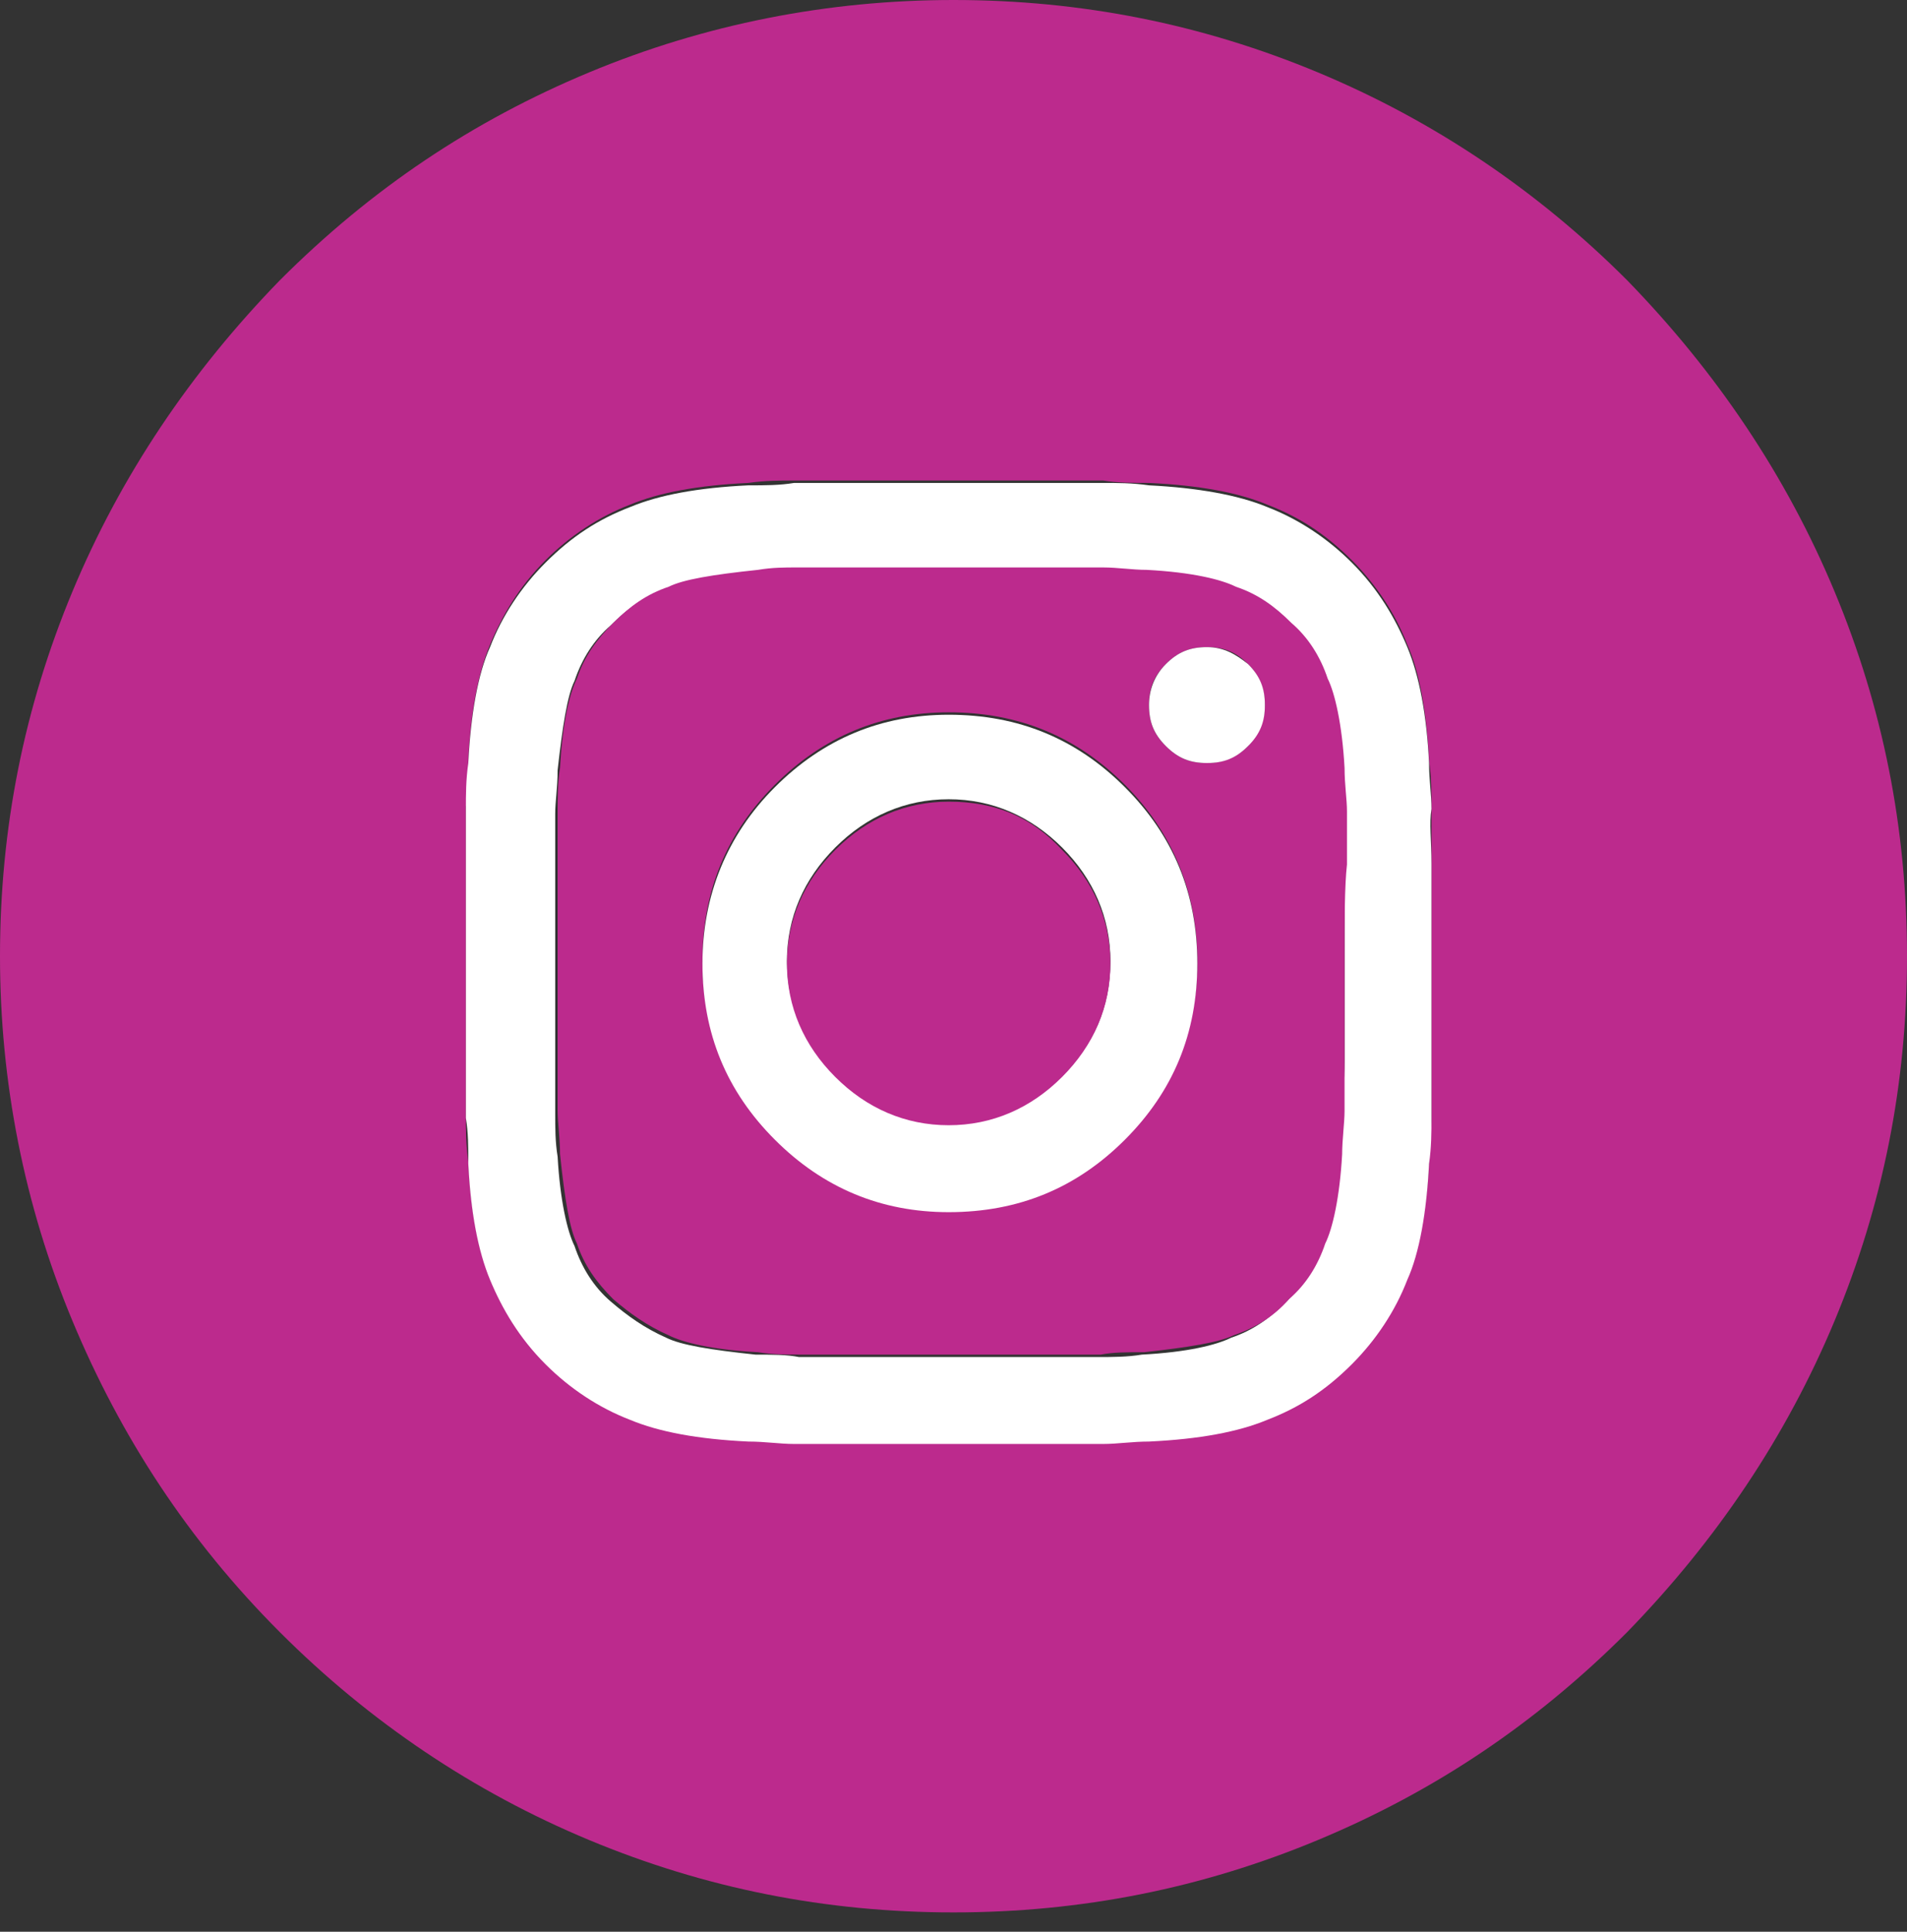 <?xml version="1.0" encoding="UTF-8" standalone="no"?>
<!DOCTYPE svg PUBLIC "-//W3C//DTD SVG 1.1//EN" "http://www.w3.org/Graphics/SVG/1.1/DTD/svg11.dtd">
<svg width="100%" height="100%" viewBox="0 0 79 80" version="1.1" xmlns="http://www.w3.org/2000/svg" xmlns:xlink="http://www.w3.org/1999/xlink" xml:space="preserve" xmlns:serif="http://www.serif.com/" style="fill-rule:evenodd;clip-rule:evenodd;stroke-linejoin:round;stroke-miterlimit:2;">
    <rect x="0" y="0" width="79" height="80" fill="#333333" stroke="none"/>
    <g transform="matrix(1,0,0,1,-9.8,-407.2)">
        <path d="M85.8,431.7C87.8,436.5 88.8,441.5 88.8,446.8C88.8,452.1 87.8,457.1 85.8,461.9C83.8,466.7 80.9,471 77.2,474.8C73.4,478.6 69.2,481.4 64.4,483.4C59.6,485.4 54.6,486.4 49.3,486.4C44,486.4 39,485.4 34.2,483.4C29.4,481.4 25.1,478.5 21.4,474.8C17.6,471 14.8,466.7 12.8,461.9C10.8,457.1 9.8,452 9.8,446.8C9.8,441.5 10.8,436.5 12.8,431.7C14.8,426.9 17.7,422.6 21.4,418.8C25.2,415 29.4,412.2 34.2,410.2C39,408.2 44.1,407.2 49.3,407.2C54.6,407.2 59.6,408.2 64.4,410.2C69.2,412.2 73.5,415.1 77.2,418.8C80.9,422.6 83.8,426.9 85.8,431.7ZM69.1,453.4L69.1,440.6C69.1,440 69.1,439.4 69,438.7C68.9,436.7 68.6,435 68.1,433.9C67.6,432.6 66.8,431.4 65.8,430.4C64.7,429.3 63.6,428.6 62.3,428.1C61.1,427.6 59.5,427.3 57.4,427.2C56.7,427.2 56.1,427.2 55.5,427.1L42.7,427.1C42.1,427.1 41.5,427.1 40.8,427.2C38.7,427.3 37.1,427.6 35.9,428.1C34.6,428.6 33.4,429.4 32.4,430.4C31.3,431.5 30.6,432.7 30.1,433.9C29.6,435.1 29.3,436.7 29.2,438.7C29.2,439.4 29.2,440 29.1,440.6L29.1,453.4C29.1,454 29.1,454.6 29.2,455.3C29.3,457.3 29.6,459 30.1,460.1C30.6,461.4 31.4,462.6 32.4,463.6C33.5,464.7 34.6,465.4 35.9,465.9C37.1,466.4 38.7,466.7 40.8,466.8C41.5,466.8 42.1,466.9 42.7,466.9L55.5,466.9C56.1,466.9 56.7,466.8 57.4,466.8C59.5,466.7 61.1,466.4 62.3,465.9C63.6,465.4 64.8,464.6 65.8,463.6C66.9,462.5 67.6,461.3 68.1,460.1C68.6,458.9 68.9,457.3 69,455.3C69,454.6 69.1,454 69.1,453.4Z" style="fill:rgb(188,42,141);fill-rule:nonzero;"/>
        <path d="M69.1,443L69.1,453.5C69.1,454.1 69.1,454.7 69,455.4C68.9,457.4 68.6,459.1 68.1,460.2C67.6,461.5 66.8,462.7 65.8,463.7C64.7,464.8 63.6,465.5 62.3,466C61.1,466.5 59.5,466.8 57.4,466.9C56.7,466.9 56.1,467 55.5,467L42.7,467C42.1,467 41.5,466.9 40.8,466.9C38.7,466.8 37.1,466.5 35.9,466C34.6,465.5 33.4,464.7 32.4,463.7C31.3,462.6 30.6,461.4 30.1,460.2C29.6,459 29.3,457.4 29.2,455.4C29.2,454.7 29.2,454.1 29.1,453.5L29.1,440.7C29.1,440.1 29.1,439.5 29.2,438.8C29.3,436.8 29.6,435.1 30.1,434C30.6,432.7 31.4,431.5 32.4,430.5C33.5,429.4 34.6,428.7 35.9,428.2C37.1,427.7 38.7,427.4 40.8,427.3C41.5,427.3 42.1,427.3 42.7,427.2L55.5,427.2C56.1,427.2 56.7,427.2 57.4,427.3C59.4,427.4 61.1,427.7 62.3,428.2C63.6,428.7 64.8,429.5 65.8,430.5C66.9,431.6 67.6,432.8 68.1,434C68.6,435.2 68.9,436.8 69,438.8C69,439.5 69.1,440.1 69.1,440.7C69,441.3 69.1,442 69.1,443ZM65.5,451.1L65.5,440.9C65.5,440.3 65.4,439.7 65.4,439.1C65.3,437.2 65,436 64.7,435.4C64.4,434.5 63.9,433.8 63.2,433.1C62.6,432.4 61.8,431.9 60.9,431.6C60.3,431.3 59,431.1 57.2,430.9C56.5,430.9 55.9,430.8 55.4,430.8L42.7,430.8C42.2,430.8 41.7,430.8 41.1,430.9C39.2,431 38,431.3 37.4,431.6C36.5,431.9 35.8,432.4 35.1,433.1C34.4,433.7 33.9,434.5 33.6,435.4C33.3,436 33.1,437.3 32.9,439.1C32.9,439.8 32.8,440.4 32.8,440.9L32.8,453.3C32.8,453.9 32.8,454.5 32.9,455.1C33,456.9 33.3,458.2 33.6,458.8C33.9,459.7 34.4,460.5 35.1,461.1C35.8,461.7 36.5,462.2 37.4,462.6C38,462.9 39.2,463.1 41.1,463.3C41.8,463.3 42.4,463.3 42.9,463.4L55.3,463.4C55.9,463.4 56.5,463.4 57.1,463.3C59,463.2 60.2,462.9 60.8,462.6C61.7,462.3 62.4,461.8 63.1,461.1C63.8,460.4 64.3,459.7 64.6,458.8C64.9,458.2 65.2,457 65.3,455.1C65.3,454.4 65.4,453.8 65.4,453.3C65.4,452.8 65.5,452 65.5,451.1Z" style="fill:white;fill-rule:nonzero;"/>
        <path d="M65.5,447L65.5,453.2C65.5,453.7 65.4,454.4 65.4,455C65.3,456.8 65,458.1 64.7,458.7C64.4,459.6 63.9,460.4 63.2,461C62.6,461.7 61.8,462.2 60.9,462.5C60.3,462.8 59,463 57.2,463.2C56.5,463.2 55.9,463.2 55.4,463.3L43,463.3C42.4,463.3 41.8,463.3 41.2,463.2C39.3,463.1 38.1,462.8 37.5,462.5C36.6,462.1 35.9,461.6 35.2,461C34.5,460.3 34,459.6 33.7,458.7C33.4,458.1 33.2,456.9 33,455C33,454.3 32.9,453.7 32.9,453.2L32.9,440.8C32.9,440.2 32.9,439.6 33,439C33.1,437.1 33.4,435.9 33.7,435.3C34,434.4 34.5,433.7 35.2,433C35.9,432.3 36.6,431.8 37.5,431.5C38.1,431.2 39.3,431 41.2,430.8C41.8,430.7 42.3,430.7 42.8,430.7L55.5,430.7C56.1,430.7 56.7,430.8 57.3,430.8C59.2,430.9 60.4,431.2 61,431.5C61.9,431.8 62.6,432.3 63.3,433C64,433.6 64.5,434.4 64.8,435.3C65.1,435.9 65.4,437.2 65.5,439C65.5,439.7 65.6,440.3 65.6,440.8L65.6,443C65.5,443.9 65.5,445.3 65.5,447ZM62.2,436.4C62.2,435.8 62,435.2 61.5,434.7C61,434.2 60.5,434 59.8,434C59.1,434 58.6,434.2 58.1,434.7C57.6,435.2 57.4,435.7 57.4,436.4C57.4,437.1 57.6,437.6 58.1,438.1C58.6,438.6 59.1,438.8 59.8,438.8C60.4,438.8 61,438.6 61.5,438.1C61.9,437.6 62.2,437.1 62.2,436.4ZM59.4,447C59.4,444.2 58.4,441.7 56.4,439.7C54.4,437.7 52,436.7 49.1,436.7C46.3,436.7 43.9,437.7 41.9,439.7C39.9,441.7 38.9,444.1 38.9,447C38.9,449.9 39.9,452.3 41.9,454.3C43.9,456.3 46.3,457.3 49.1,457.3C51.9,457.3 54.4,456.3 56.4,454.3C58.4,452.3 59.4,449.9 59.4,447Z" style="fill:rgb(188,42,141);fill-rule:nonzero;"/>
        <path d="M61.5,434.7C62,435.2 62.2,435.7 62.2,436.4C62.2,437.1 62,437.6 61.5,438.1C61,438.6 60.5,438.8 59.8,438.8C59.1,438.8 58.6,438.6 58.1,438.1C57.6,437.6 57.4,437.1 57.4,436.4C57.4,435.8 57.6,435.2 58.1,434.7C58.6,434.2 59.1,434 59.8,434C60.5,434 61,434.3 61.5,434.7Z" style="fill:white;fill-rule:nonzero;"/>
        <path d="M56.4,439.8C58.4,441.8 59.4,444.2 59.4,447.1C59.4,450 58.4,452.4 56.4,454.4C54.4,456.4 52,457.4 49.1,457.4C46.3,457.4 43.9,456.4 41.9,454.4C39.9,452.4 38.9,450 38.9,447.1C38.9,444.3 39.9,441.8 41.9,439.8C43.9,437.8 46.3,436.8 49.1,436.8C52,436.8 54.4,437.8 56.4,439.8ZM55.8,447C55.8,445.2 55.1,443.6 53.8,442.3C52.5,441 50.9,440.3 49.1,440.3C47.3,440.3 45.7,441 44.4,442.3C43.1,443.6 42.4,445.2 42.4,447C42.4,448.8 43.1,450.4 44.4,451.7C45.7,453 47.3,453.7 49.1,453.7C50.9,453.7 52.5,453 53.8,451.7C55.1,450.5 55.8,448.9 55.8,447Z" style="fill:white;fill-rule:nonzero;"/>
        <path d="M53.8,442.4C55.1,443.7 55.8,445.3 55.8,447.1C55.8,448.9 55.1,450.5 53.8,451.8C52.5,453.1 50.9,453.8 49.1,453.8C47.3,453.8 45.7,453.1 44.4,451.8C43.1,450.5 42.4,448.9 42.4,447.1C42.4,445.3 43.1,443.7 44.4,442.4C45.7,441.1 47.3,440.4 49.1,440.4C51,440.4 52.5,441 53.8,442.4Z" style="fill:rgb(188,42,141);fill-rule:nonzero;"/>
    </g>
</svg>
